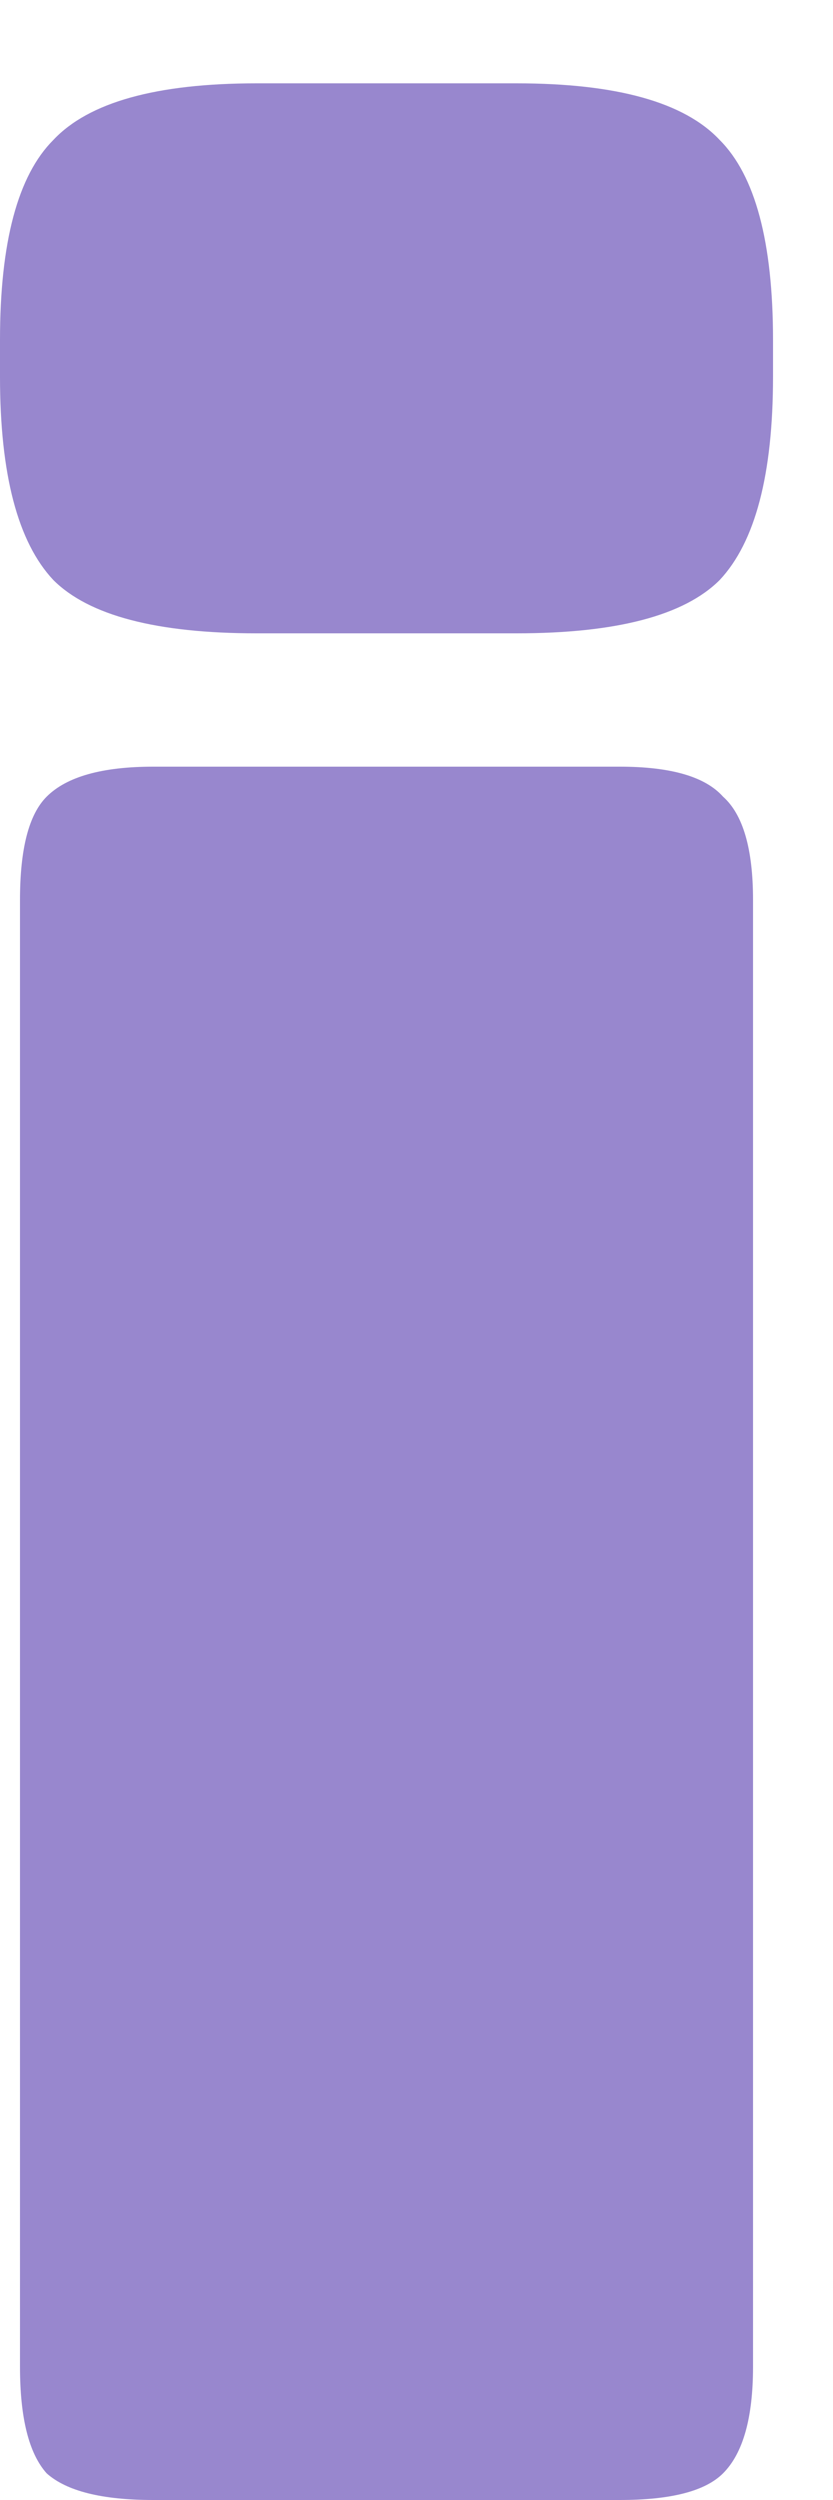 <svg width="5" height="15" viewBox="0 0 5 15" fill="none" xmlns="http://www.w3.org/2000/svg">
<path d="M3.1 0.5C3.7 0.5 4.107 0.613 4.32 0.84C4.533 1.053 4.64 1.453 4.64 2.04V2.26C4.64 2.847 4.533 3.253 4.32 3.48C4.107 3.693 3.7 3.8 3.1 3.8H1.54C0.94 3.8 0.533 3.693 0.32 3.48C0.107 3.253 0 2.847 0 2.26V2.04C0 1.453 0.107 1.053 0.32 0.84C0.533 0.613 0.94 0.5 1.54 0.5H3.1ZM3.72 4.6C4.027 4.6 4.233 4.66 4.34 4.78C4.46 4.887 4.52 5.093 4.52 5.4V14.2C4.52 14.507 4.46 14.72 4.34 14.84C4.233 14.947 4.027 15 3.72 15H0.92C0.613 15 0.4 14.947 0.28 14.84C0.173 14.72 0.12 14.507 0.12 14.2V5.4C0.12 5.093 0.173 4.887 0.28 4.78C0.4 4.66 0.613 4.6 0.92 4.6H3.72Z" fill="#9887CE"/>
</svg>
